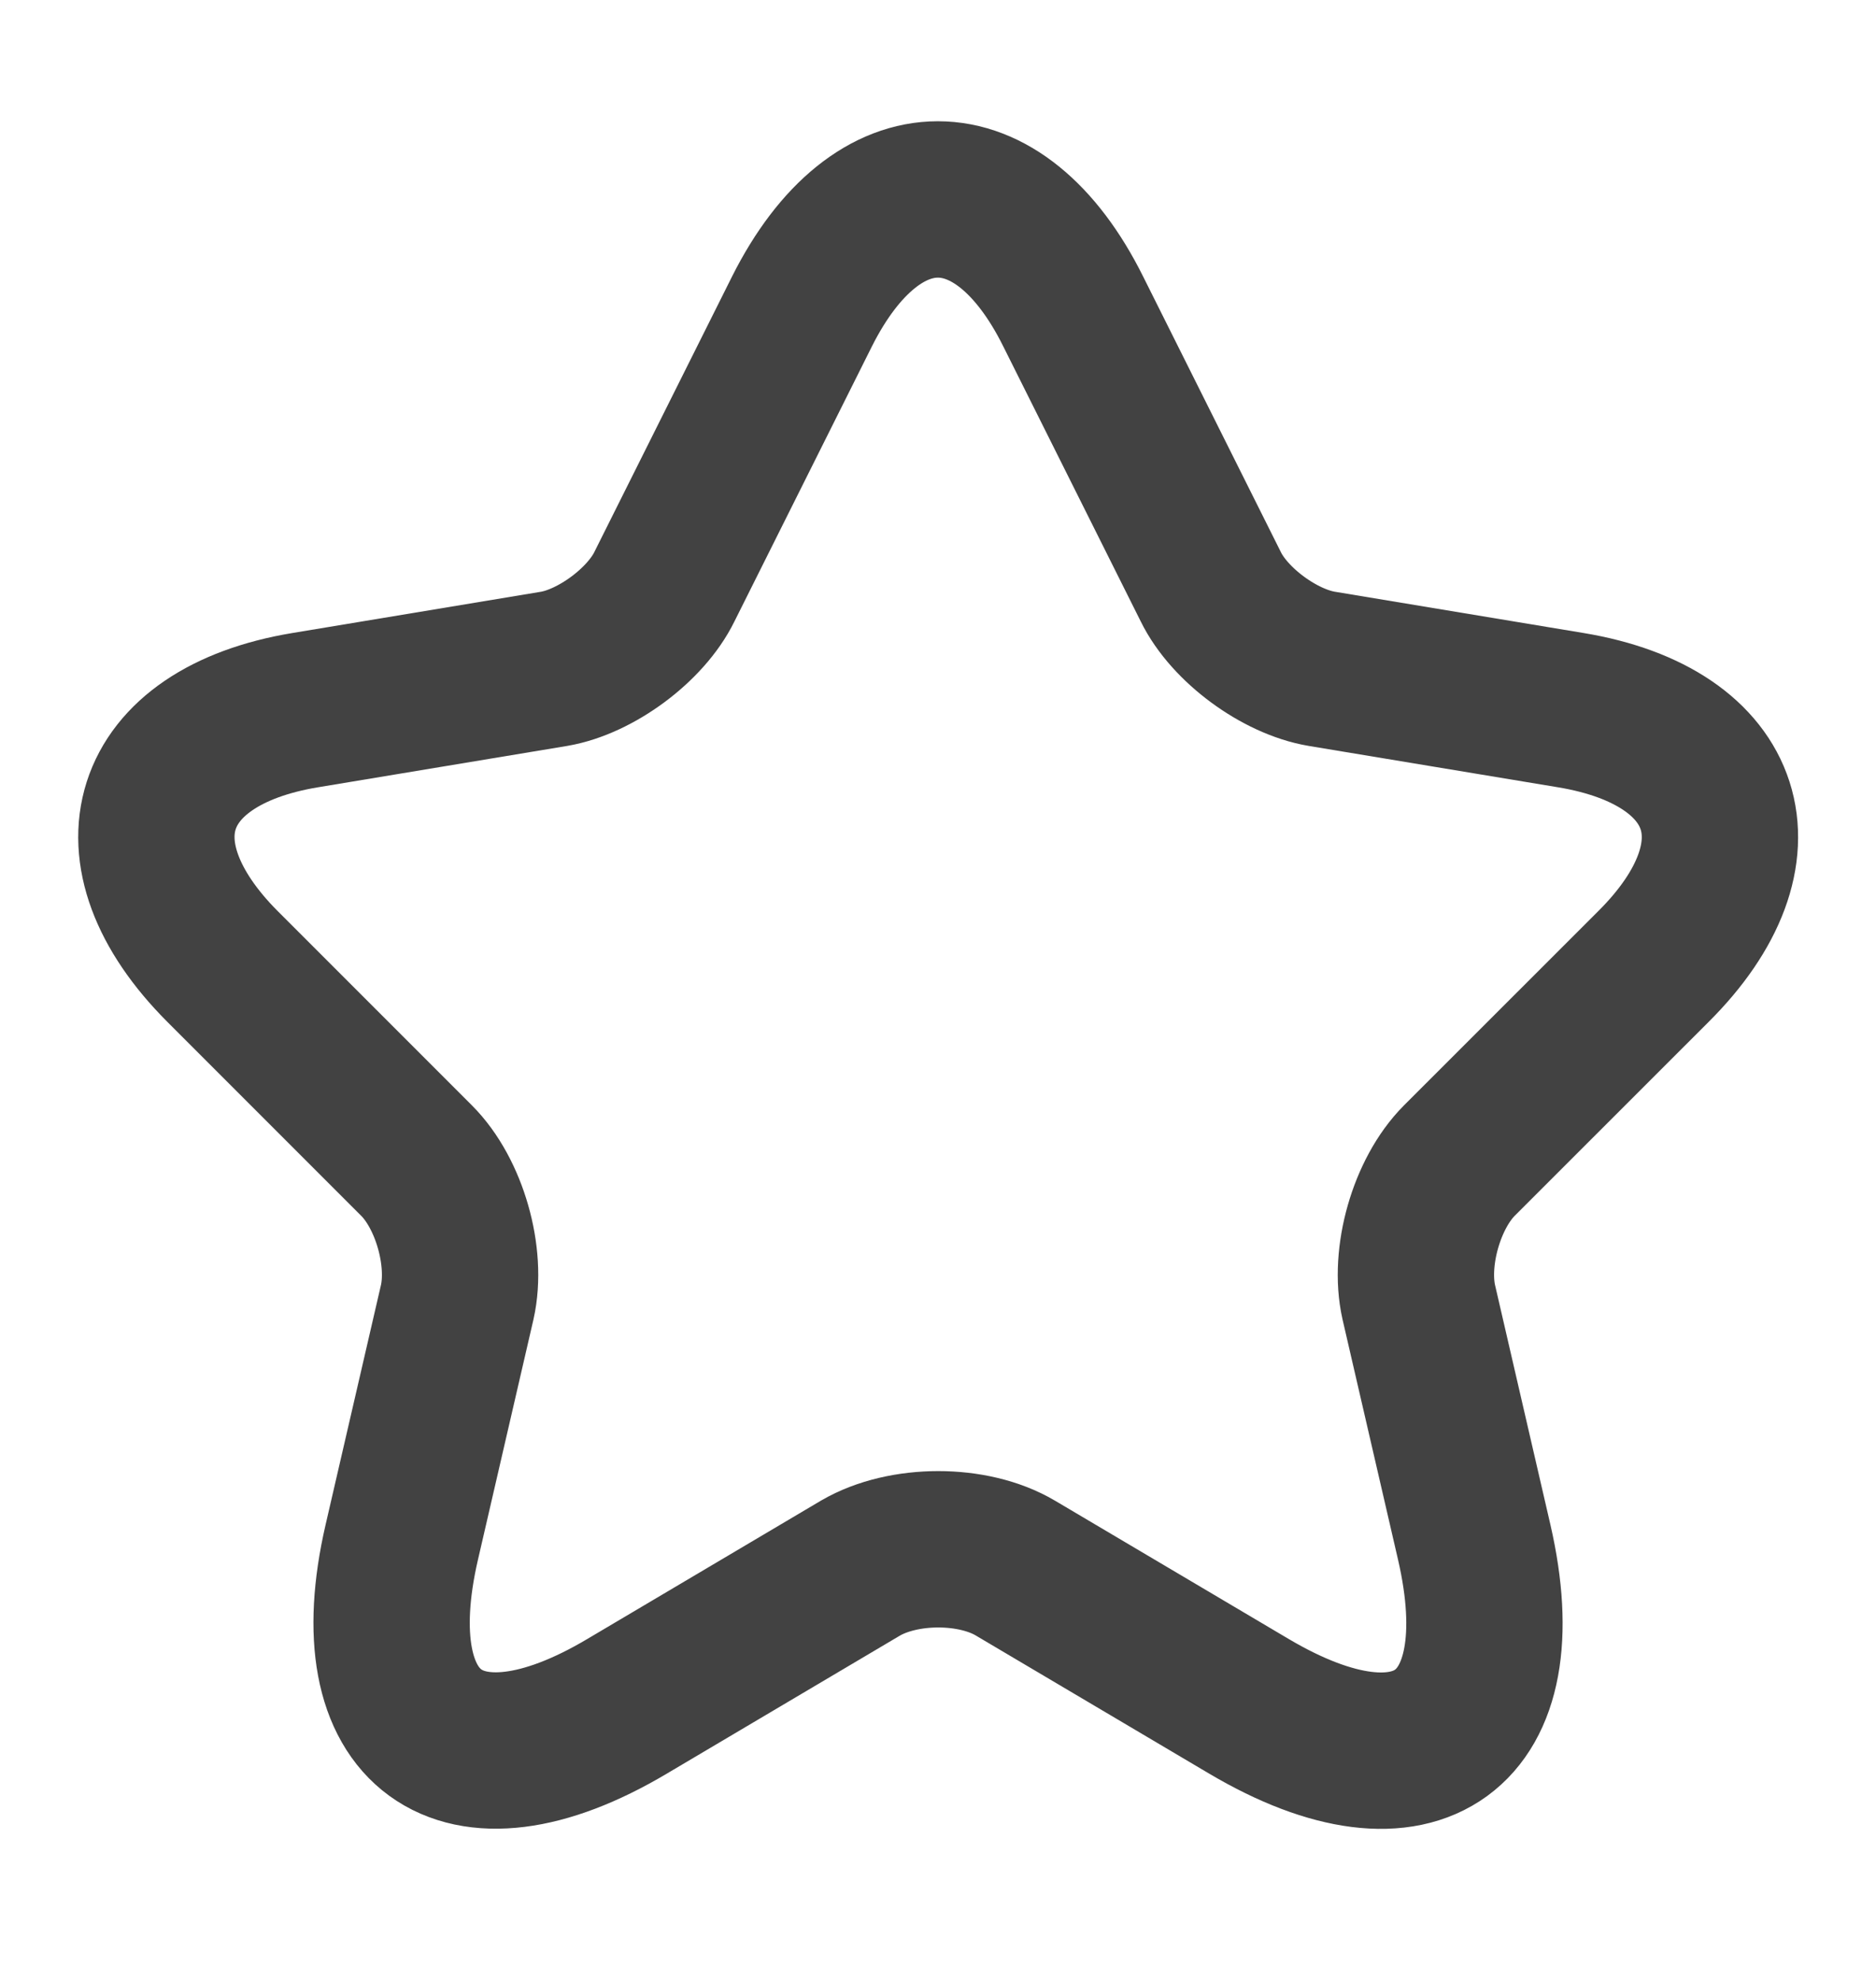 <svg width="18" height="19" viewBox="0 0 18 19" fill="none" xmlns="http://www.w3.org/2000/svg">
    <path d="M10.297 2.987L11.617 5.627C11.797 5.995 12.277 6.347 12.682 6.415L15.075 6.812C16.605 7.067 16.965 8.177 15.863 9.272L14.002 11.132C13.688 11.447 13.515 12.055 13.613 12.49L14.145 14.792C14.565 16.615 13.598 17.32 11.985 16.367L9.742 15.04C9.337 14.8 8.67 14.8 8.257 15.04L6.015 16.367C4.41 17.32 3.435 16.607 3.855 14.792L4.387 12.49C4.485 12.055 4.312 11.447 3.997 11.132L2.137 9.272C1.042 8.177 1.395 7.067 2.925 6.812L5.317 6.415C5.715 6.347 6.195 5.995 6.375 5.627L7.695 2.987C8.415 1.555 9.585 1.555 10.297 2.987Z" stroke="#424242" stroke-width="1.5" stroke-linecap="round" stroke-linejoin="round"/>
</svg>